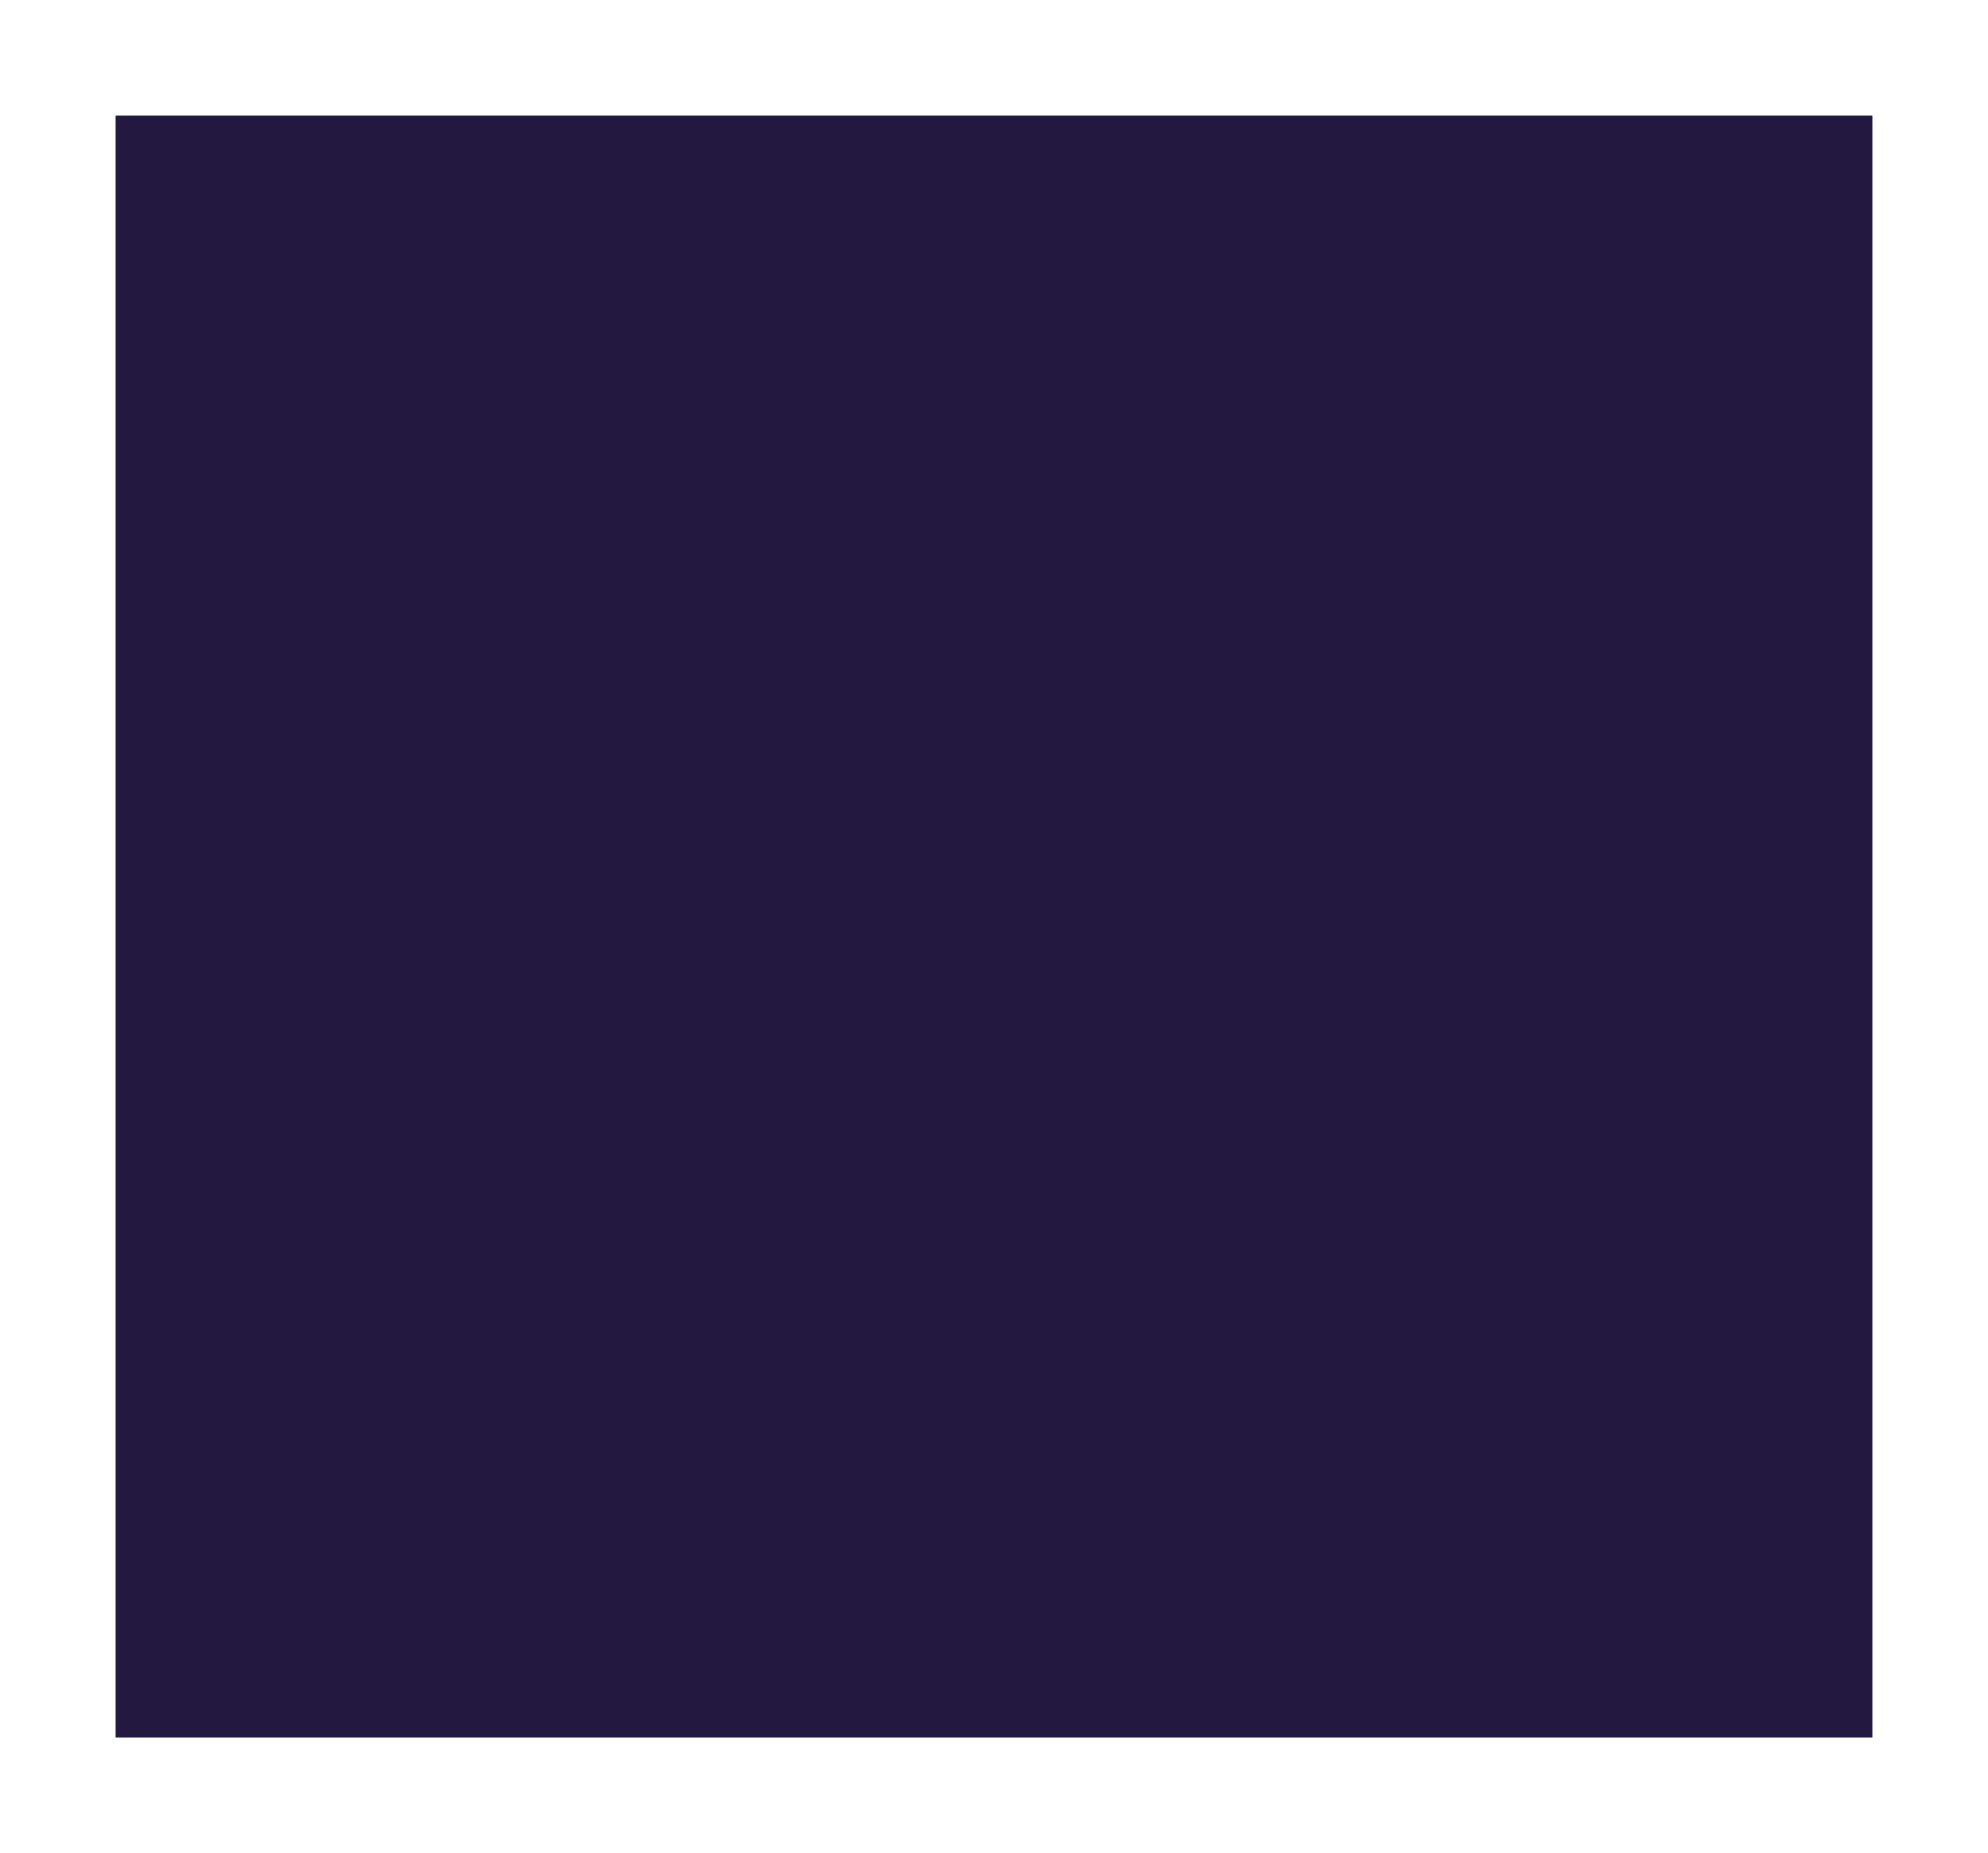 ﻿<?xml version="1.0" encoding="utf-8"?>
<svg version="1.1" xmlns:xlink="http://www.w3.org/1999/xlink" width="103px" height="96px" xmlns="http://www.w3.org/2000/svg">
  <defs>
    <filter x="-5px" y="1px" width="103px" height="96px" filterUnits="userSpaceOnUse" id="filter124">
      <feOffset dx="0" dy="0" in="SourceAlpha" result="shadowOffsetInner" />
      <feGaussianBlur stdDeviation="2.5" in="shadowOffsetInner" result="shadowGaussian" />
      <feComposite in2="shadowGaussian" operator="atop" in="SourceAlpha" result="shadowComposite" />
      <feColorMatrix type="matrix" values="0 0 0 0 0  0 0 0 0 0  0 0 0 0 0  0 0 0 0.765 0  " in="shadowComposite" />
    </filter>
    <g id="widget125">
      <path d="M 1 7  L 92 7  L 92 91  L 1 91  L 1 7  Z " fill-rule="nonzero" fill="#23183f" stroke="none" />
    </g>
  </defs>
  <g transform="matrix(1 0 0 1 5 -1 )">
    <use xlink:href="#widget125" filter="url(#filter124)" />
    <use xlink:href="#widget125" />
  </g>
</svg>